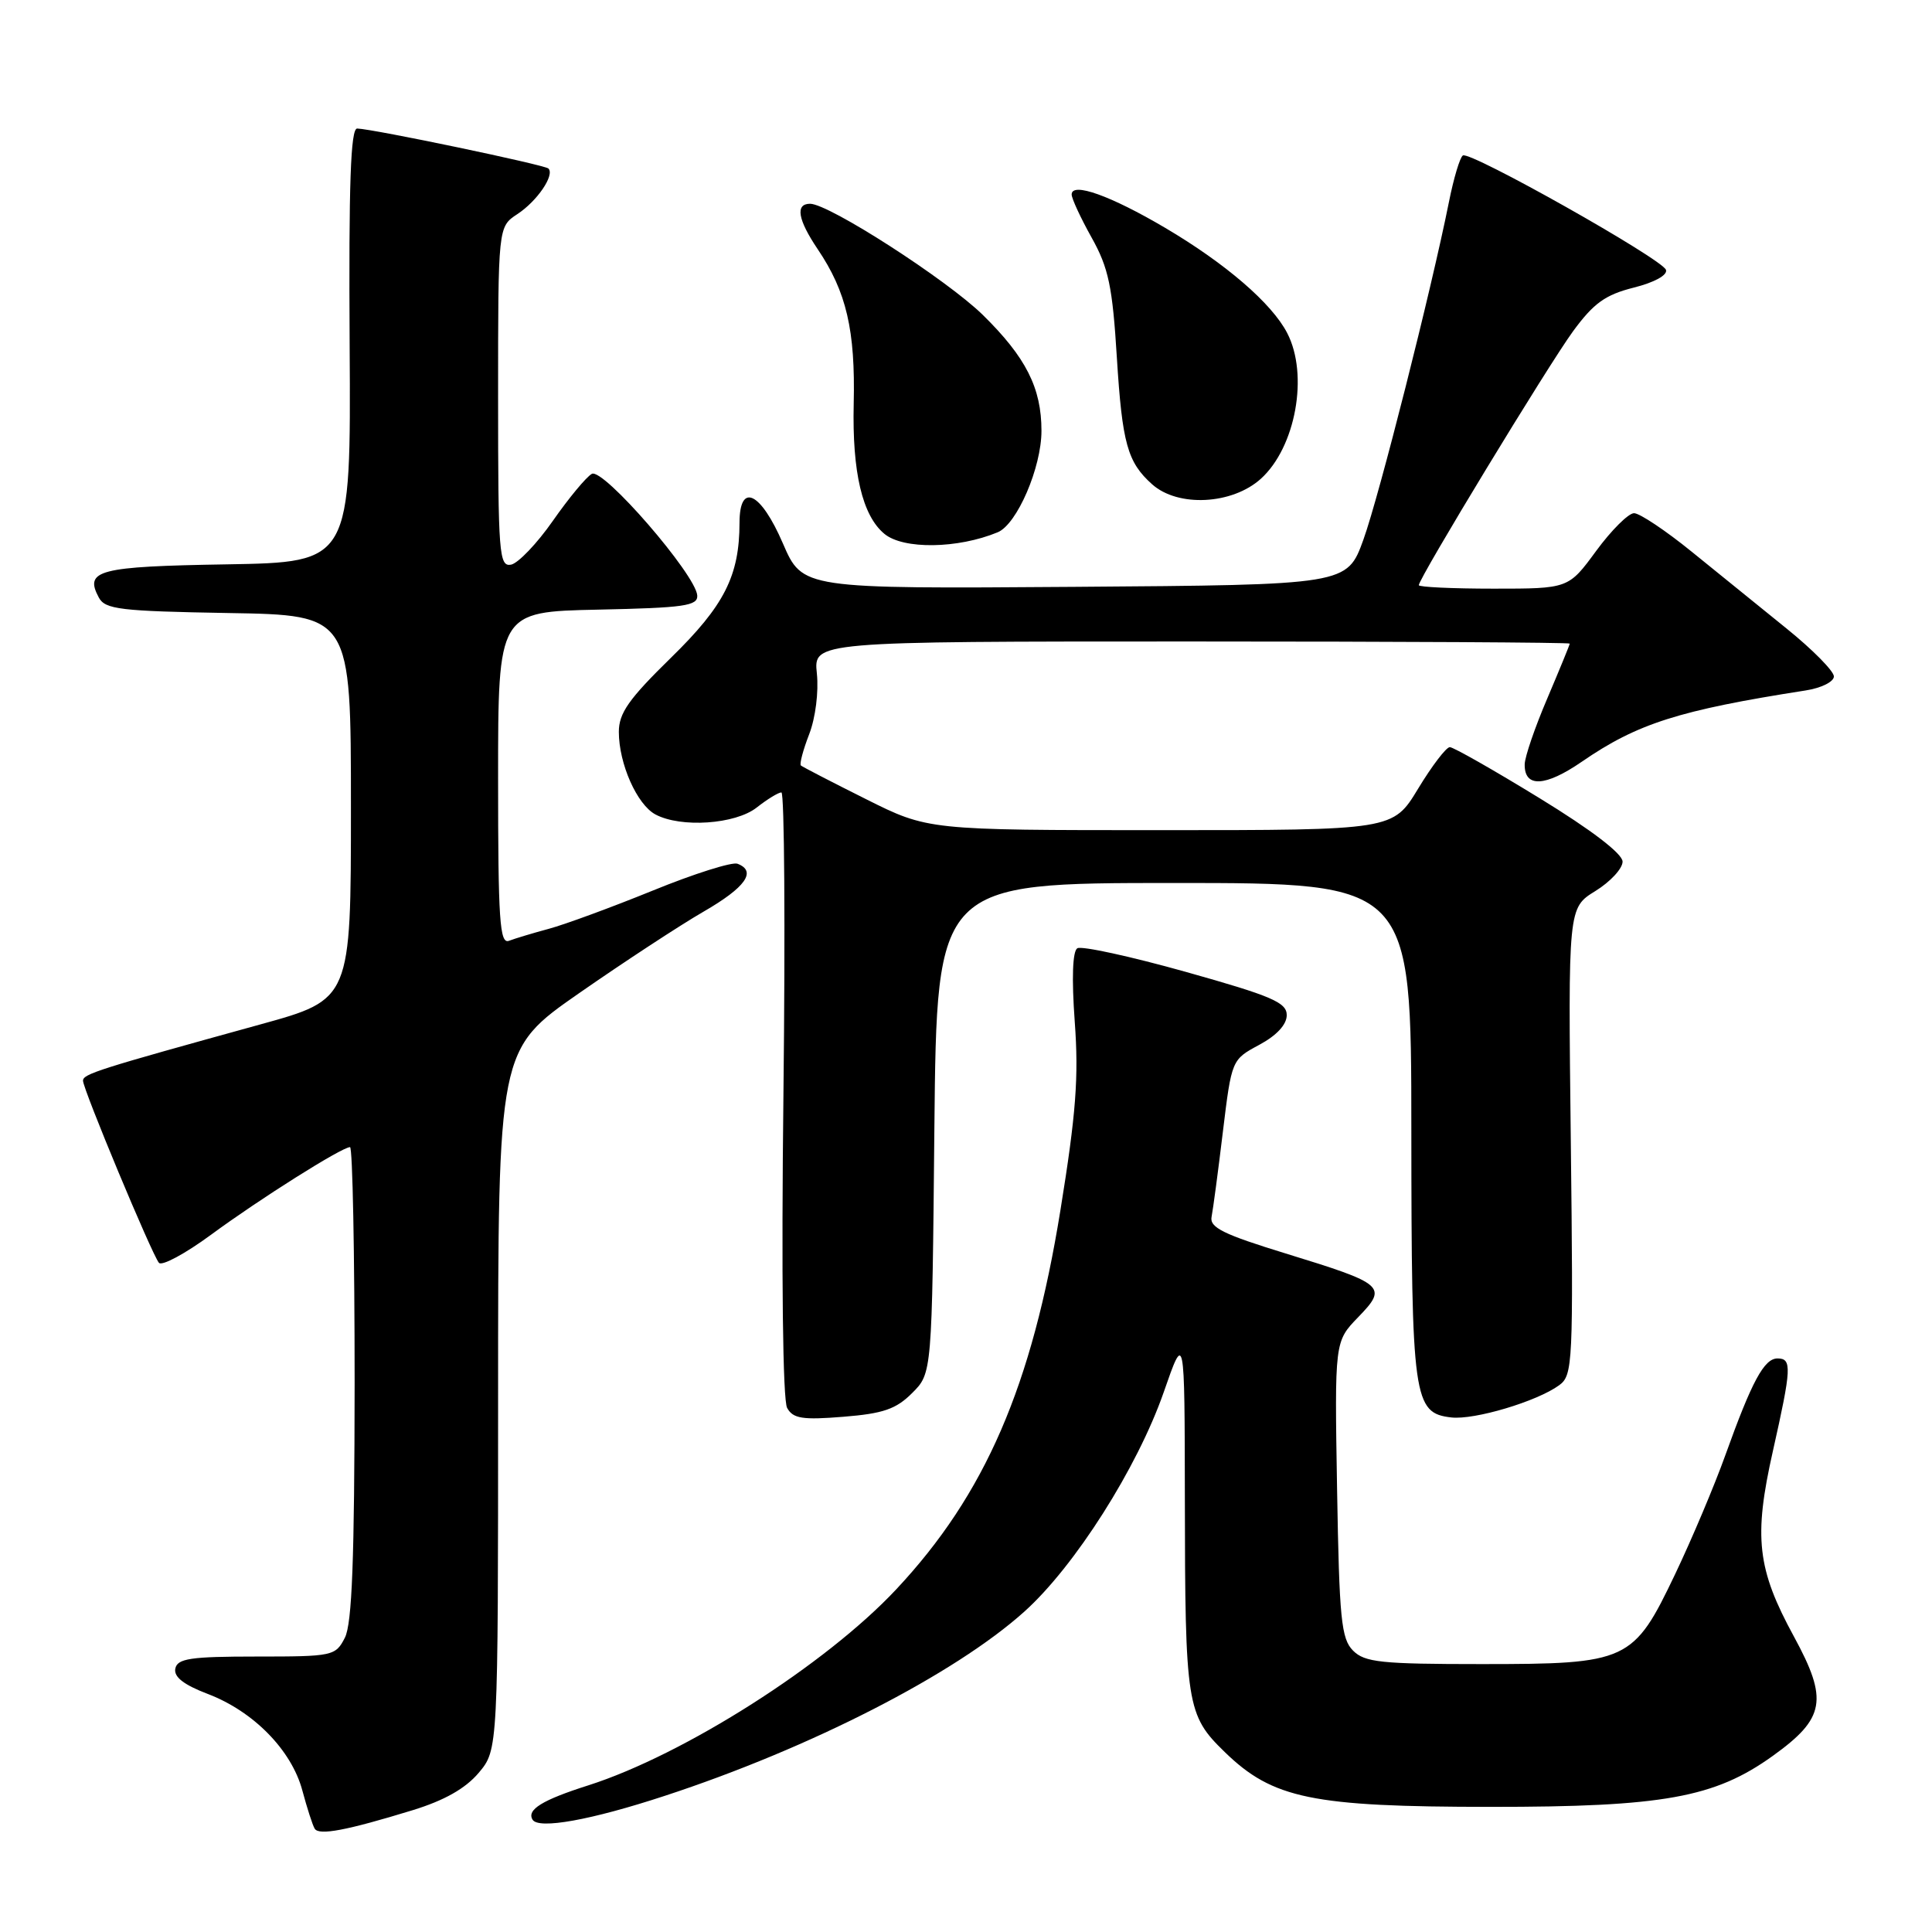 <?xml version="1.0" encoding="UTF-8" standalone="no"?>
<!DOCTYPE svg PUBLIC "-//W3C//DTD SVG 1.1//EN" "http://www.w3.org/Graphics/SVG/1.1/DTD/svg11.dtd" >
<svg xmlns="http://www.w3.org/2000/svg" xmlns:xlink="http://www.w3.org/1999/xlink" version="1.1" viewBox="0 0 256 256">
 <g >
 <path fill="currentColor"
d=" M 54.68 239.86 C 58.88 238.57 61.67 236.99 63.43 234.91 C 66.00 231.85 66.00 231.85 66.00 185.46 C 66.00 139.07 66.00 139.07 76.75 131.59 C 82.66 127.48 90.07 122.62 93.22 120.80 C 98.80 117.58 100.31 115.44 97.72 114.45 C 97.02 114.18 91.97 115.77 86.51 118.00 C 81.05 120.22 74.85 122.50 72.73 123.07 C 70.61 123.64 68.23 124.36 67.44 124.66 C 66.21 125.13 66.00 121.92 66.00 103.14 C 66.00 81.06 66.00 81.06 79.25 80.78 C 90.67 80.54 92.48 80.28 92.39 78.90 C 92.19 76.13 79.91 61.95 78.42 62.79 C 77.69 63.19 75.37 65.99 73.26 69.01 C 71.16 72.02 68.66 74.63 67.72 74.82 C 66.13 75.12 66.00 73.38 66.00 52.60 C 66.00 30.05 66.00 30.05 68.54 28.38 C 71.17 26.66 73.53 23.20 72.67 22.33 C 72.17 21.84 49.51 17.10 47.33 17.03 C 46.46 17.01 46.20 24.33 46.33 45.75 C 46.50 74.50 46.50 74.50 30.04 74.78 C 13.02 75.06 11.15 75.55 13.09 79.17 C 13.93 80.75 15.91 80.98 30.27 81.23 C 46.50 81.50 46.50 81.50 46.50 106.97 C 46.50 132.43 46.50 132.43 34.50 135.74 C 12.94 141.69 11.00 142.31 11.00 143.20 C 11.00 144.33 20.13 166.23 21.06 167.33 C 21.45 167.79 24.55 166.12 27.95 163.62 C 34.37 158.89 45.30 152.00 46.38 152.00 C 46.72 152.00 46.99 166.06 46.99 183.25 C 46.97 206.58 46.65 215.13 45.70 217.00 C 44.46 219.43 44.11 219.50 33.99 219.50 C 25.23 219.50 23.50 219.76 23.23 221.10 C 23.01 222.20 24.34 223.24 27.54 224.46 C 33.60 226.77 38.63 231.91 40.06 237.24 C 40.69 239.58 41.42 241.86 41.70 242.31 C 42.26 243.24 45.91 242.55 54.68 239.86 Z  M 88.05 237.97 C 107.38 231.64 126.52 221.83 135.74 213.54 C 142.42 207.54 150.70 194.49 154.19 184.50 C 156.97 176.50 156.97 176.50 157.00 198.50 C 157.03 225.98 157.23 227.25 162.29 232.16 C 168.65 238.34 173.87 239.41 197.50 239.42 C 220.37 239.43 227.20 238.20 234.91 232.66 C 241.84 227.68 242.27 225.24 237.72 216.88 C 232.82 207.90 232.34 203.71 234.92 192.26 C 237.39 181.27 237.46 180.00 235.53 180.00 C 233.76 180.00 232.13 183.03 228.62 192.81 C 227.18 196.83 224.19 203.91 221.98 208.55 C 216.43 220.18 215.74 220.50 196.29 220.50 C 183.02 220.50 180.84 220.27 179.29 218.72 C 177.72 217.15 177.46 214.54 177.17 197.34 C 176.84 177.76 176.84 177.76 179.96 174.54 C 183.90 170.47 183.53 170.14 170.35 166.09 C 162.11 163.56 160.26 162.65 160.54 161.24 C 160.73 160.28 161.41 155.20 162.04 149.95 C 163.20 140.41 163.21 140.41 166.85 138.45 C 169.16 137.21 170.50 135.77 170.50 134.51 C 170.50 132.83 168.53 131.98 157.13 128.78 C 149.78 126.72 143.31 125.31 142.75 125.65 C 142.12 126.05 141.99 129.61 142.41 135.39 C 142.95 142.72 142.58 147.59 140.51 160.37 C 136.74 183.68 130.54 198.00 118.78 210.57 C 109.46 220.54 90.64 232.52 77.95 236.57 C 71.85 238.51 69.76 239.80 70.57 241.12 C 71.37 242.42 78.31 241.17 88.05 237.97 Z  M 120.87 184.58 C 123.50 181.96 123.50 181.96 123.81 149.48 C 124.13 117.00 124.13 117.00 155.56 117.00 C 187.00 117.00 187.00 117.00 187.01 149.75 C 187.03 185.43 187.28 187.24 192.31 187.82 C 195.37 188.17 203.66 185.70 206.60 183.55 C 208.41 182.23 208.48 180.68 208.14 151.23 C 207.78 120.30 207.78 120.30 211.39 118.07 C 213.38 116.84 215.00 115.09 215.00 114.17 C 214.99 113.12 210.89 109.98 203.98 105.75 C 197.93 102.04 192.58 99.00 192.11 99.00 C 191.63 99.00 189.74 101.48 187.91 104.50 C 184.58 110.00 184.58 110.00 153.77 110.00 C 122.96 110.00 122.96 110.00 114.73 105.88 C 110.20 103.62 106.33 101.61 106.12 101.43 C 105.92 101.24 106.41 99.38 107.22 97.29 C 108.06 95.12 108.49 91.68 108.24 89.25 C 107.79 85.00 107.79 85.00 157.89 85.00 C 185.45 85.00 208.00 85.13 208.00 85.28 C 208.00 85.43 206.66 88.69 205.03 92.53 C 203.39 96.36 202.04 100.30 202.03 101.28 C 201.98 104.40 204.75 104.27 209.60 100.93 C 216.97 95.86 222.48 94.11 239.25 91.49 C 241.32 91.17 243.00 90.34 243.00 89.63 C 243.00 88.93 240.19 86.08 236.75 83.30 C 233.31 80.52 227.66 75.94 224.18 73.12 C 220.71 70.30 217.26 68.00 216.52 68.00 C 215.78 68.00 213.52 70.25 211.50 73.00 C 207.83 78.00 207.83 78.00 197.91 78.00 C 192.46 78.00 188.00 77.79 188.00 77.54 C 188.00 76.62 205.15 48.39 208.44 43.89 C 211.17 40.17 212.71 39.06 216.48 38.11 C 219.23 37.42 220.98 36.45 220.75 35.76 C 220.28 34.33 194.82 19.99 193.84 20.60 C 193.45 20.84 192.62 23.61 191.99 26.77 C 189.64 38.50 182.75 65.70 180.66 71.50 C 178.49 77.50 178.49 77.50 142.42 77.76 C 106.34 78.02 106.34 78.02 103.74 72.01 C 100.80 65.19 98.00 63.84 97.99 69.25 C 97.98 76.31 95.98 80.25 88.89 87.17 C 83.32 92.62 82.00 94.49 82.00 96.98 C 82.00 101.19 84.40 106.61 86.85 107.92 C 90.22 109.72 97.44 109.23 100.27 107.00 C 101.67 105.90 103.14 105.00 103.54 105.00 C 103.94 105.00 104.06 122.97 103.81 144.94 C 103.53 169.09 103.72 185.54 104.30 186.56 C 105.08 187.97 106.33 188.17 111.74 187.73 C 117.02 187.31 118.74 186.72 120.87 184.58 Z  M 132.20 70.53 C 134.76 69.47 138.00 61.95 138.00 57.09 C 138.00 51.41 135.95 47.35 130.23 41.73 C 125.47 37.07 109.84 27.00 107.34 27.00 C 105.35 27.00 105.71 29.10 108.35 33.02 C 112.16 38.66 113.35 43.76 113.12 53.52 C 112.91 62.58 114.26 68.32 117.19 70.74 C 119.70 72.82 126.91 72.72 132.20 70.53 Z  M 167.07 63.44 C 171.69 59.26 173.43 49.66 170.56 44.13 C 168.53 40.20 162.41 34.92 154.39 30.19 C 147.17 25.93 142.00 24.08 142.00 25.77 C 142.00 26.31 143.19 28.88 144.65 31.49 C 146.89 35.50 147.41 37.96 147.99 47.39 C 148.70 58.75 149.39 61.25 152.66 64.17 C 156.09 67.24 163.27 66.87 167.07 63.44 Z "/>
</g>
</svg>